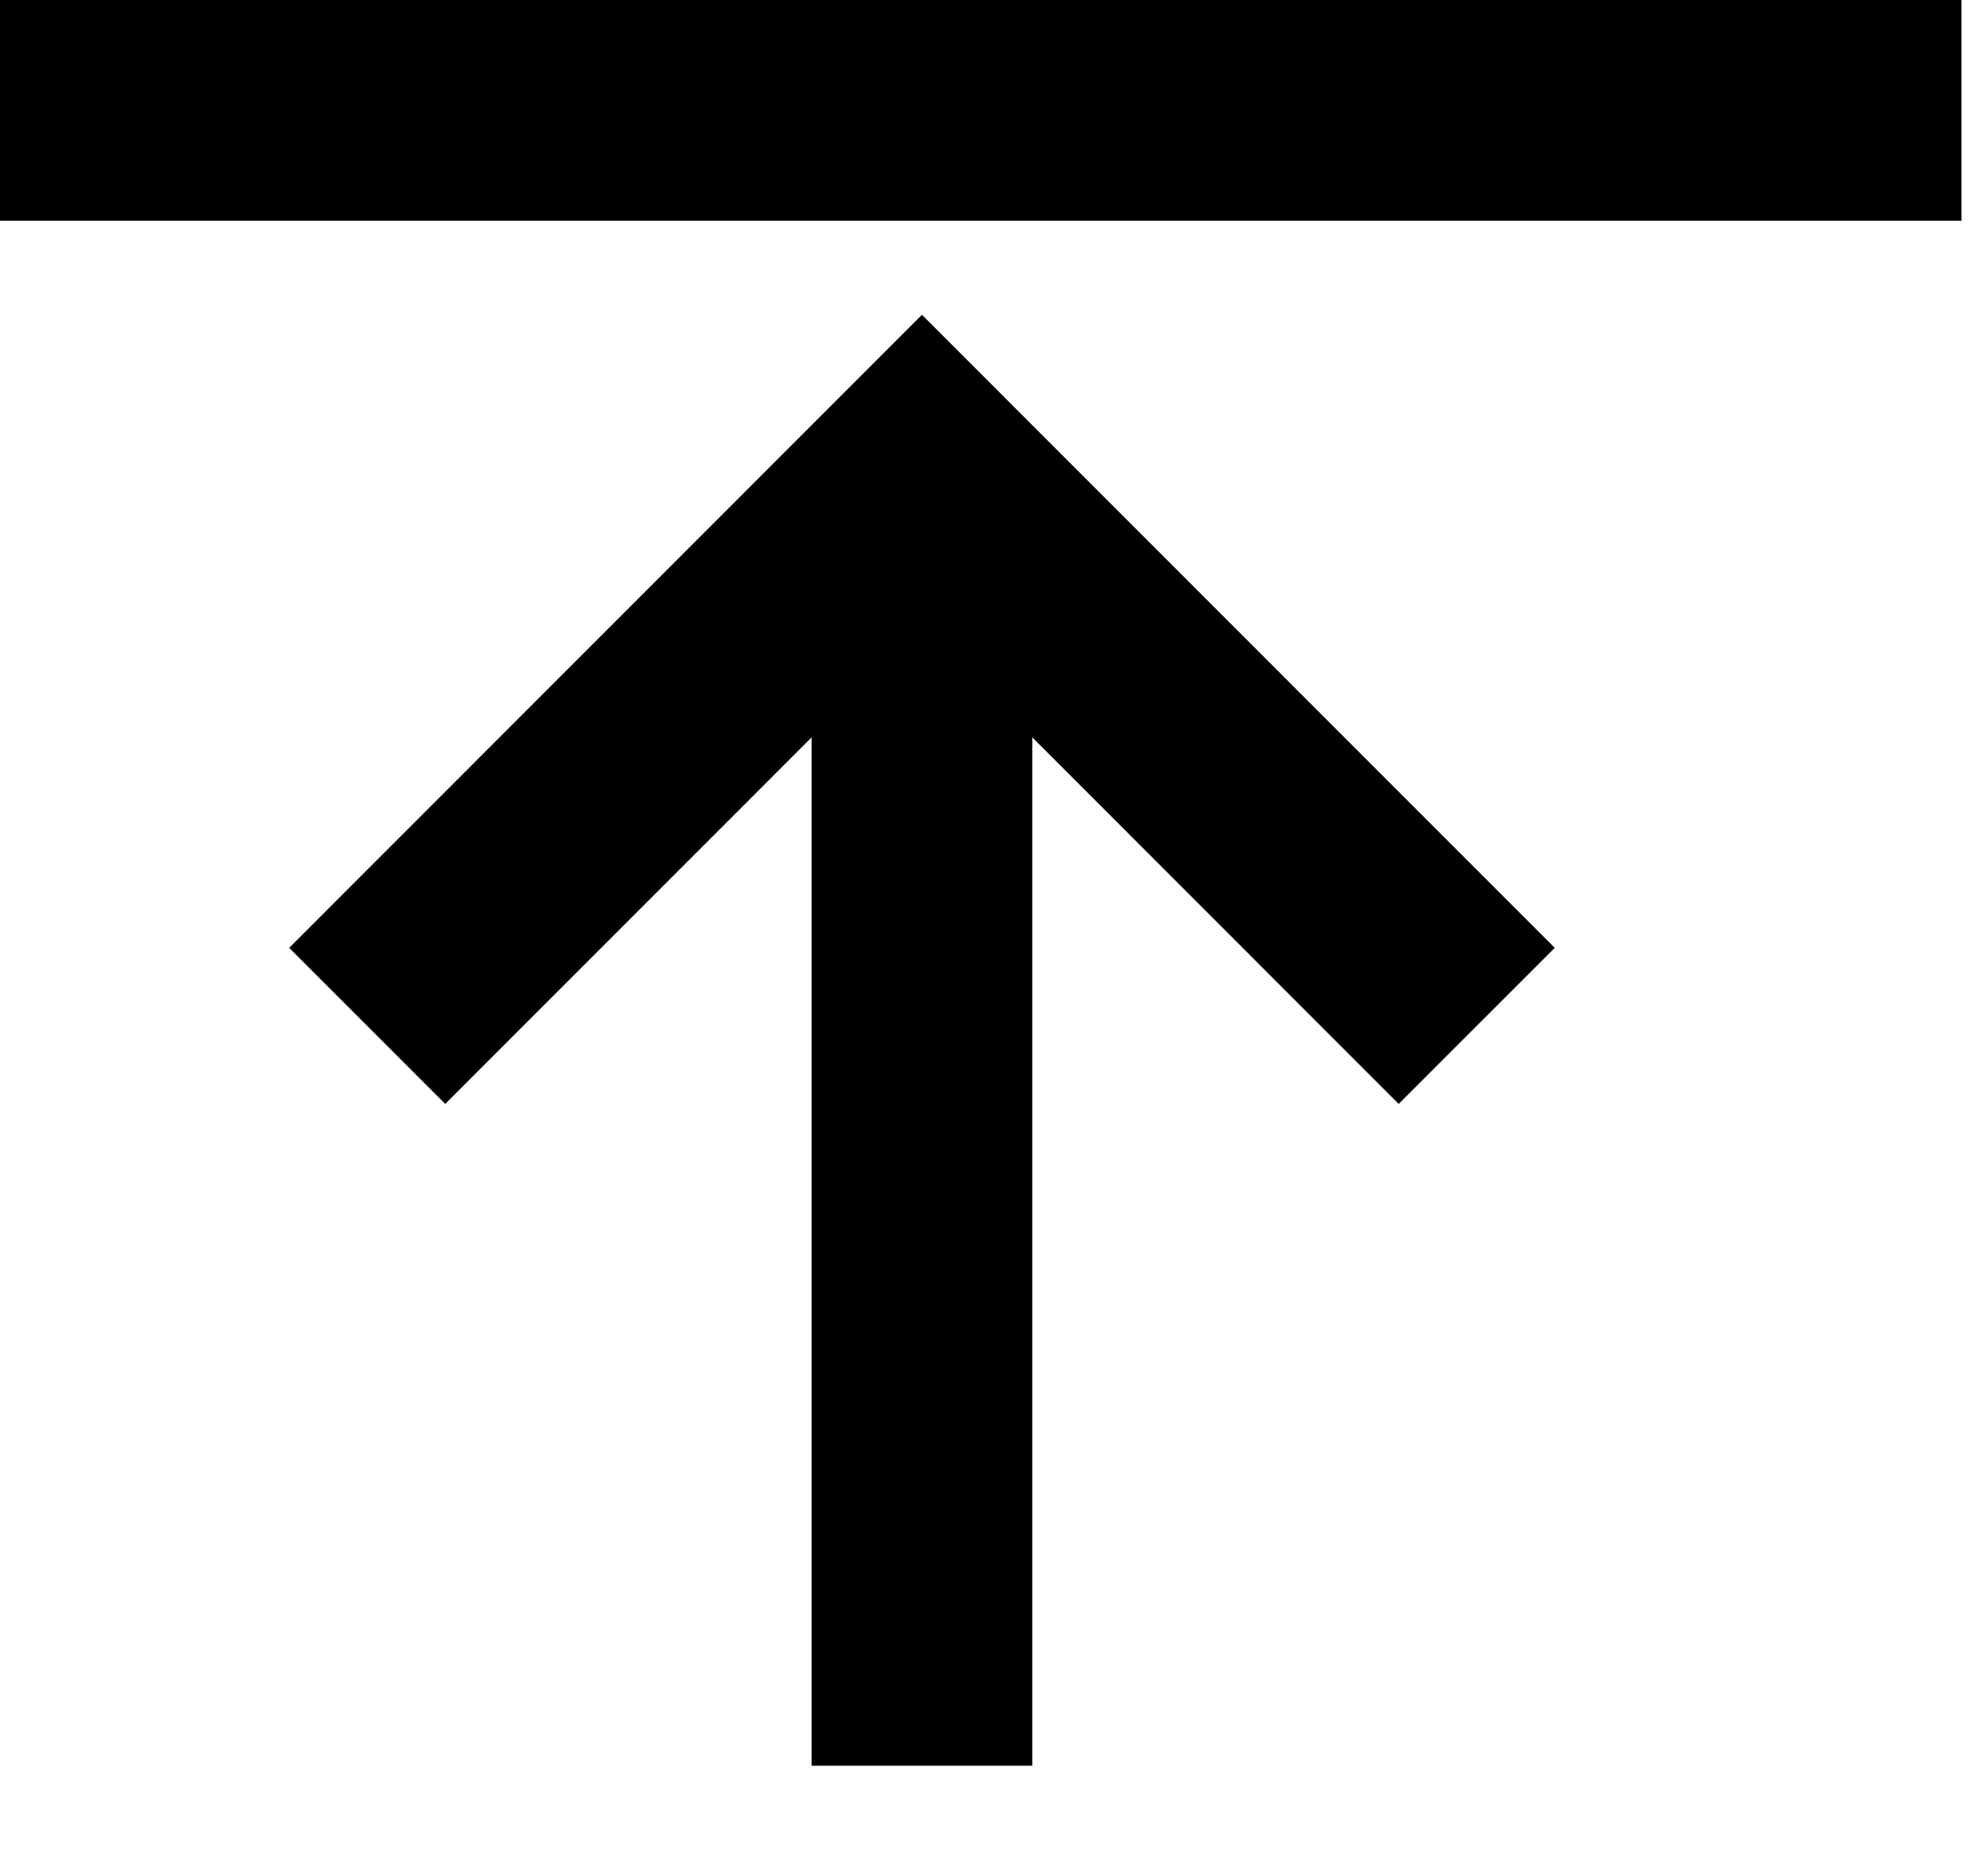 <svg width="18" height="17" viewBox="0 0 18 17" fill="none" xmlns="http://www.w3.org/2000/svg">
<path d="M3.328 9.296L8.356 4.267L13.384 9.296" stroke="currentColor" stroke-width="2"/>
<path d="M8.356 4.267V16" stroke="currentColor" stroke-width="2"/>
<line x1="17.778" y1="1" x2="-1.22918e-05" y2="1" stroke="currentColor" stroke-width="2"/>
</svg>
